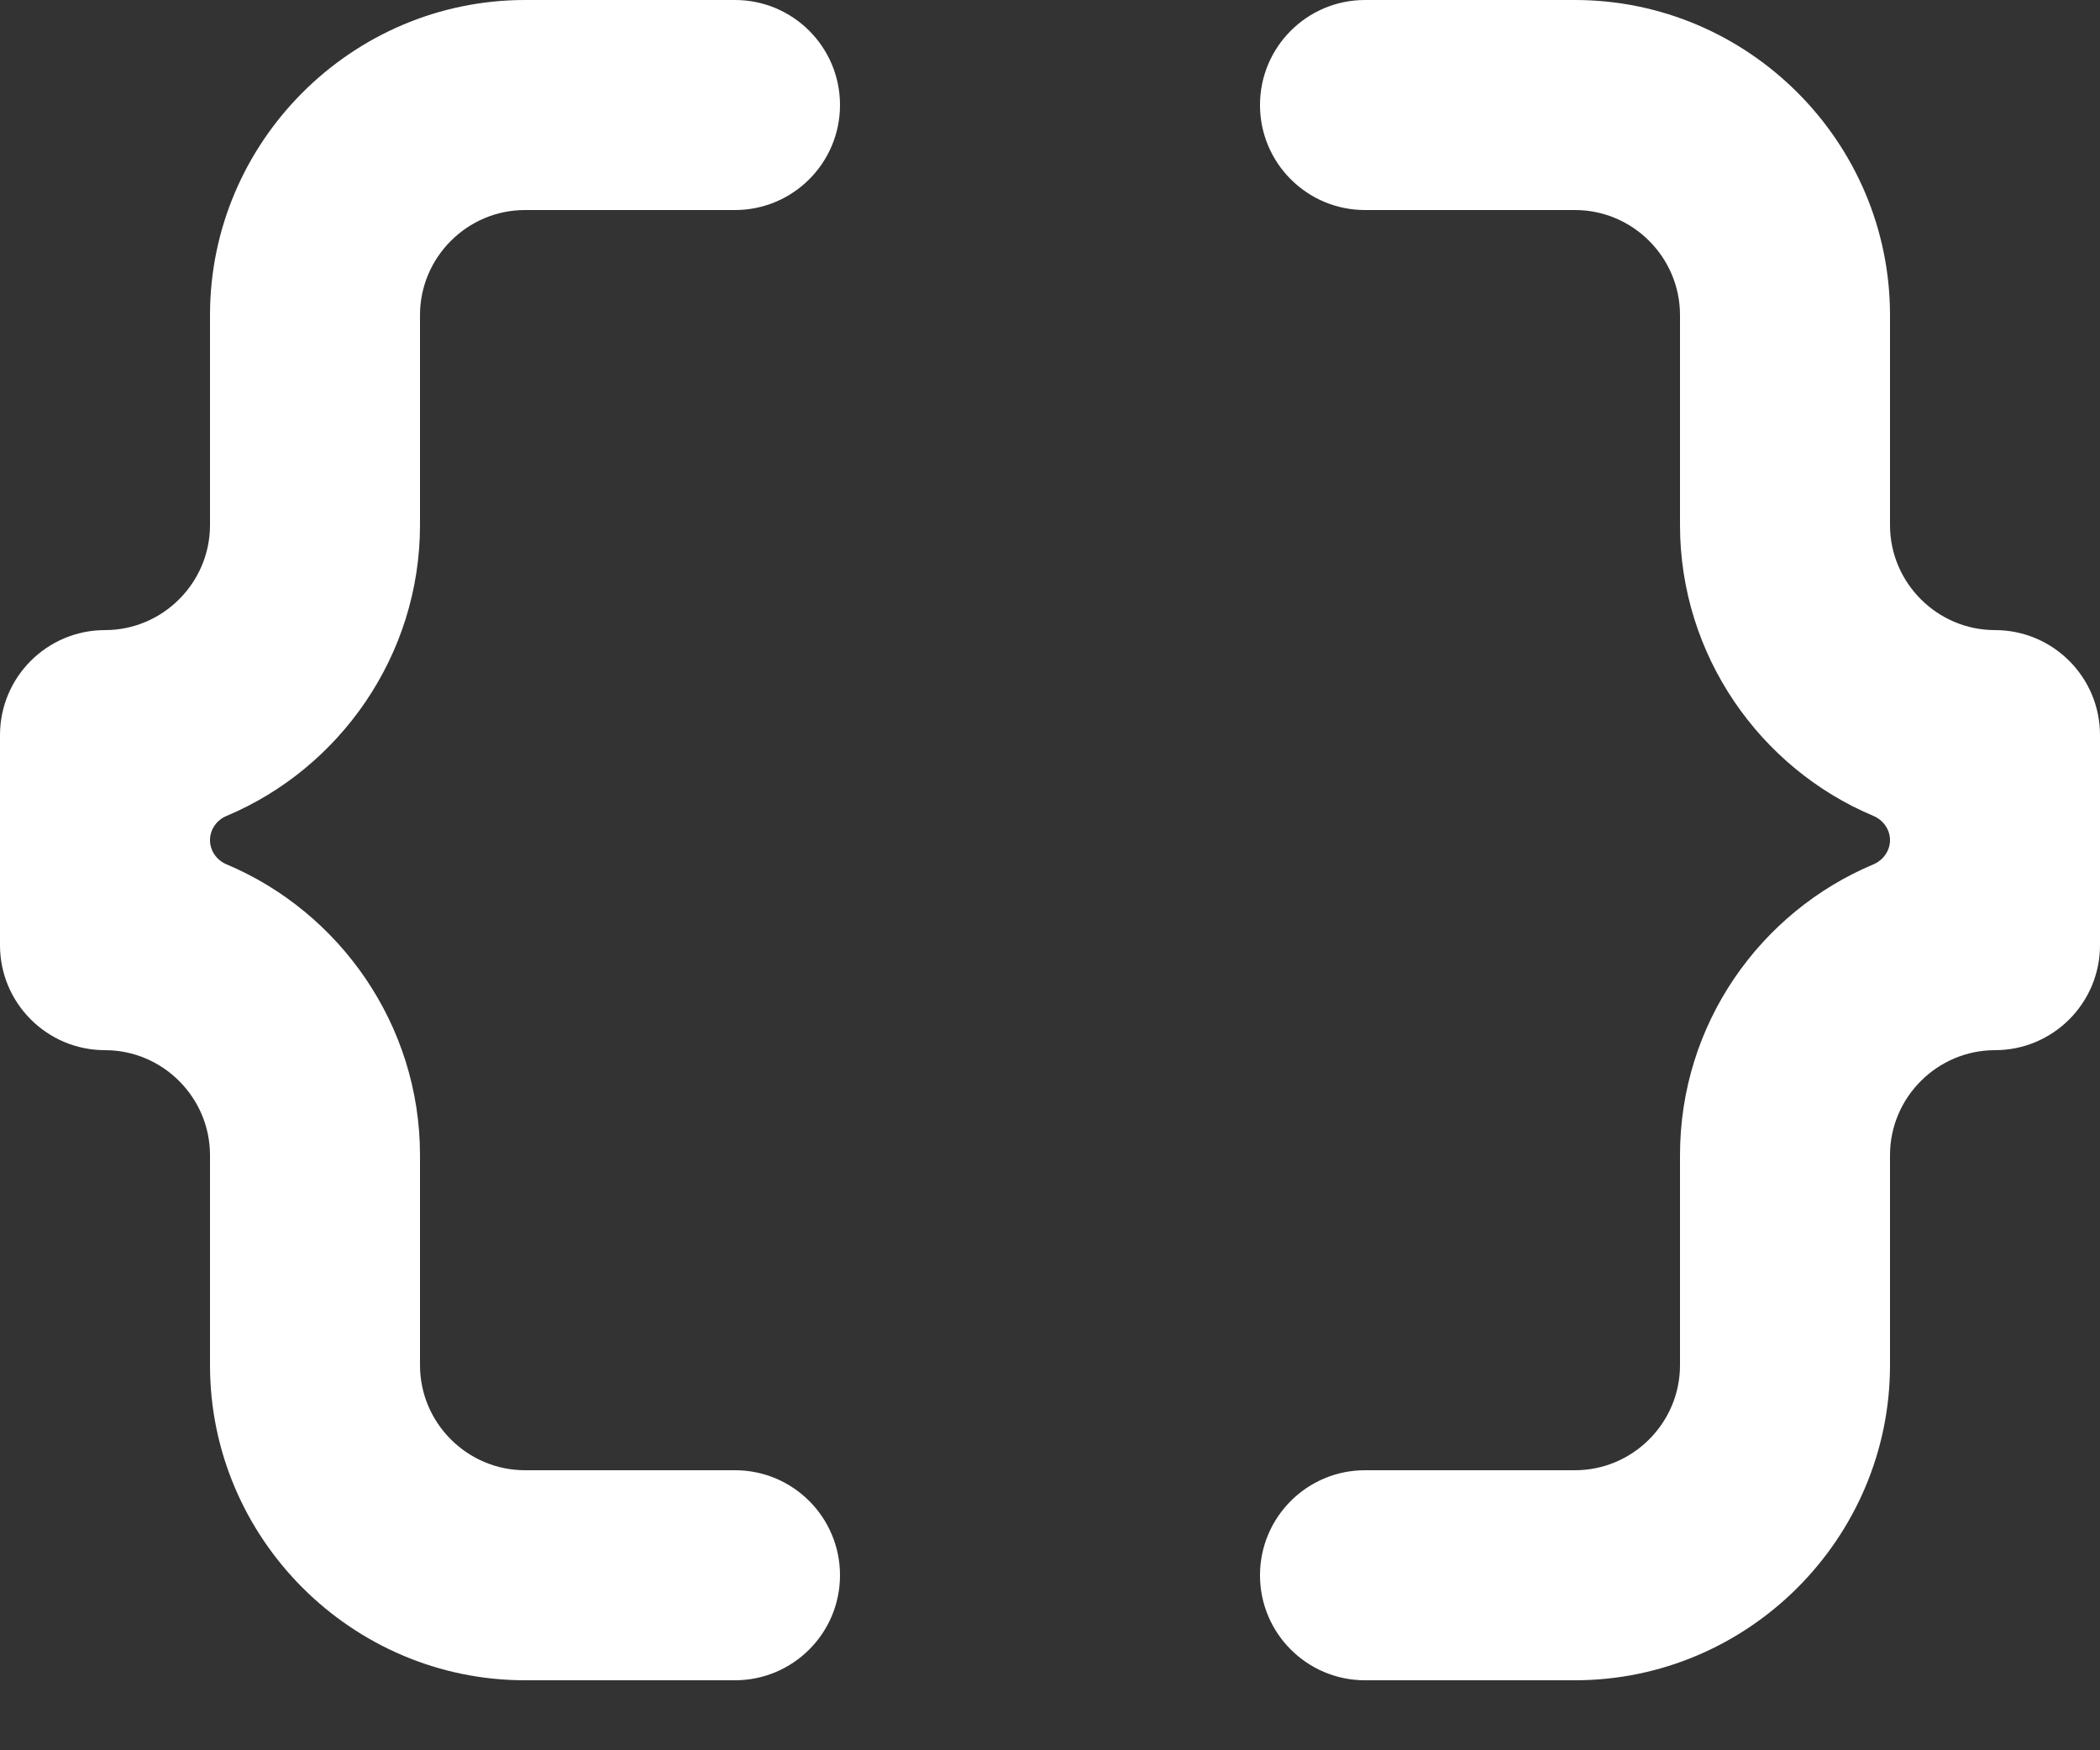 <svg width="18" height="15" viewBox="0 0 18 15" fill="none" xmlns="http://www.w3.org/2000/svg">
<rect x="0" y="0" width="18" height="15" fill="#333333" stroke="none"/>
<path d="M1.8 2.7V4.5C1.8 4.995 1.395 5.4 0.9 5.4V5.4C0.403 5.4 0 5.803 0 6.3V8.1C0 8.597 0.403 9 0.9 9V9C1.395 9 1.8 9.405 1.8 9.9V11.7C1.8 13.185 3.015 14.4 4.5 14.4H6.3C6.797 14.4 7.2 13.997 7.2 13.5V13.5C7.2 13.003 6.797 12.6 6.3 12.6H4.5C4.005 12.6 3.6 12.195 3.6 11.7V9.9C3.6 8.784 2.912 7.816 1.943 7.408C1.858 7.373 1.8 7.292 1.8 7.2V7.2C1.8 7.108 1.858 7.027 1.943 6.992C2.912 6.585 3.6 5.616 3.6 4.5V2.7C3.6 2.205 4.005 1.8 4.5 1.8H6.3C6.797 1.8 7.2 1.397 7.2 0.9V0.9C7.2 0.403 6.797 0 6.3 0H4.5C3.015 0 1.8 1.215 1.8 2.7Z" fill="#ffffff"/>
<path d="M17.1 5.4C16.605 5.4 16.2 4.995 16.2 4.5V2.7C16.2 1.215 14.985 0 13.5 0H11.7C11.203 0 10.8 0.403 10.8 0.9V0.9C10.8 1.397 11.203 1.8 11.7 1.8H13.5C13.995 1.8 14.4 2.205 14.4 2.7V4.5C14.4 5.616 15.087 6.585 16.057 6.992C16.141 7.027 16.2 7.108 16.2 7.2V7.2C16.2 7.292 16.141 7.373 16.057 7.408C15.087 7.815 14.4 8.776 14.4 9.9V11.7C14.4 12.195 13.995 12.6 13.5 12.6H11.7C11.203 12.6 10.8 13.003 10.8 13.5V13.5C10.8 13.997 11.203 14.4 11.7 14.4H13.5C14.985 14.4 16.2 13.185 16.2 11.7V9.9C16.2 9.405 16.605 9 17.1 9V9C17.597 9 18 8.597 18 8.1V6.3C18 5.803 17.597 5.4 17.1 5.4V5.4Z" fill="#ffffff"/>
</svg>
